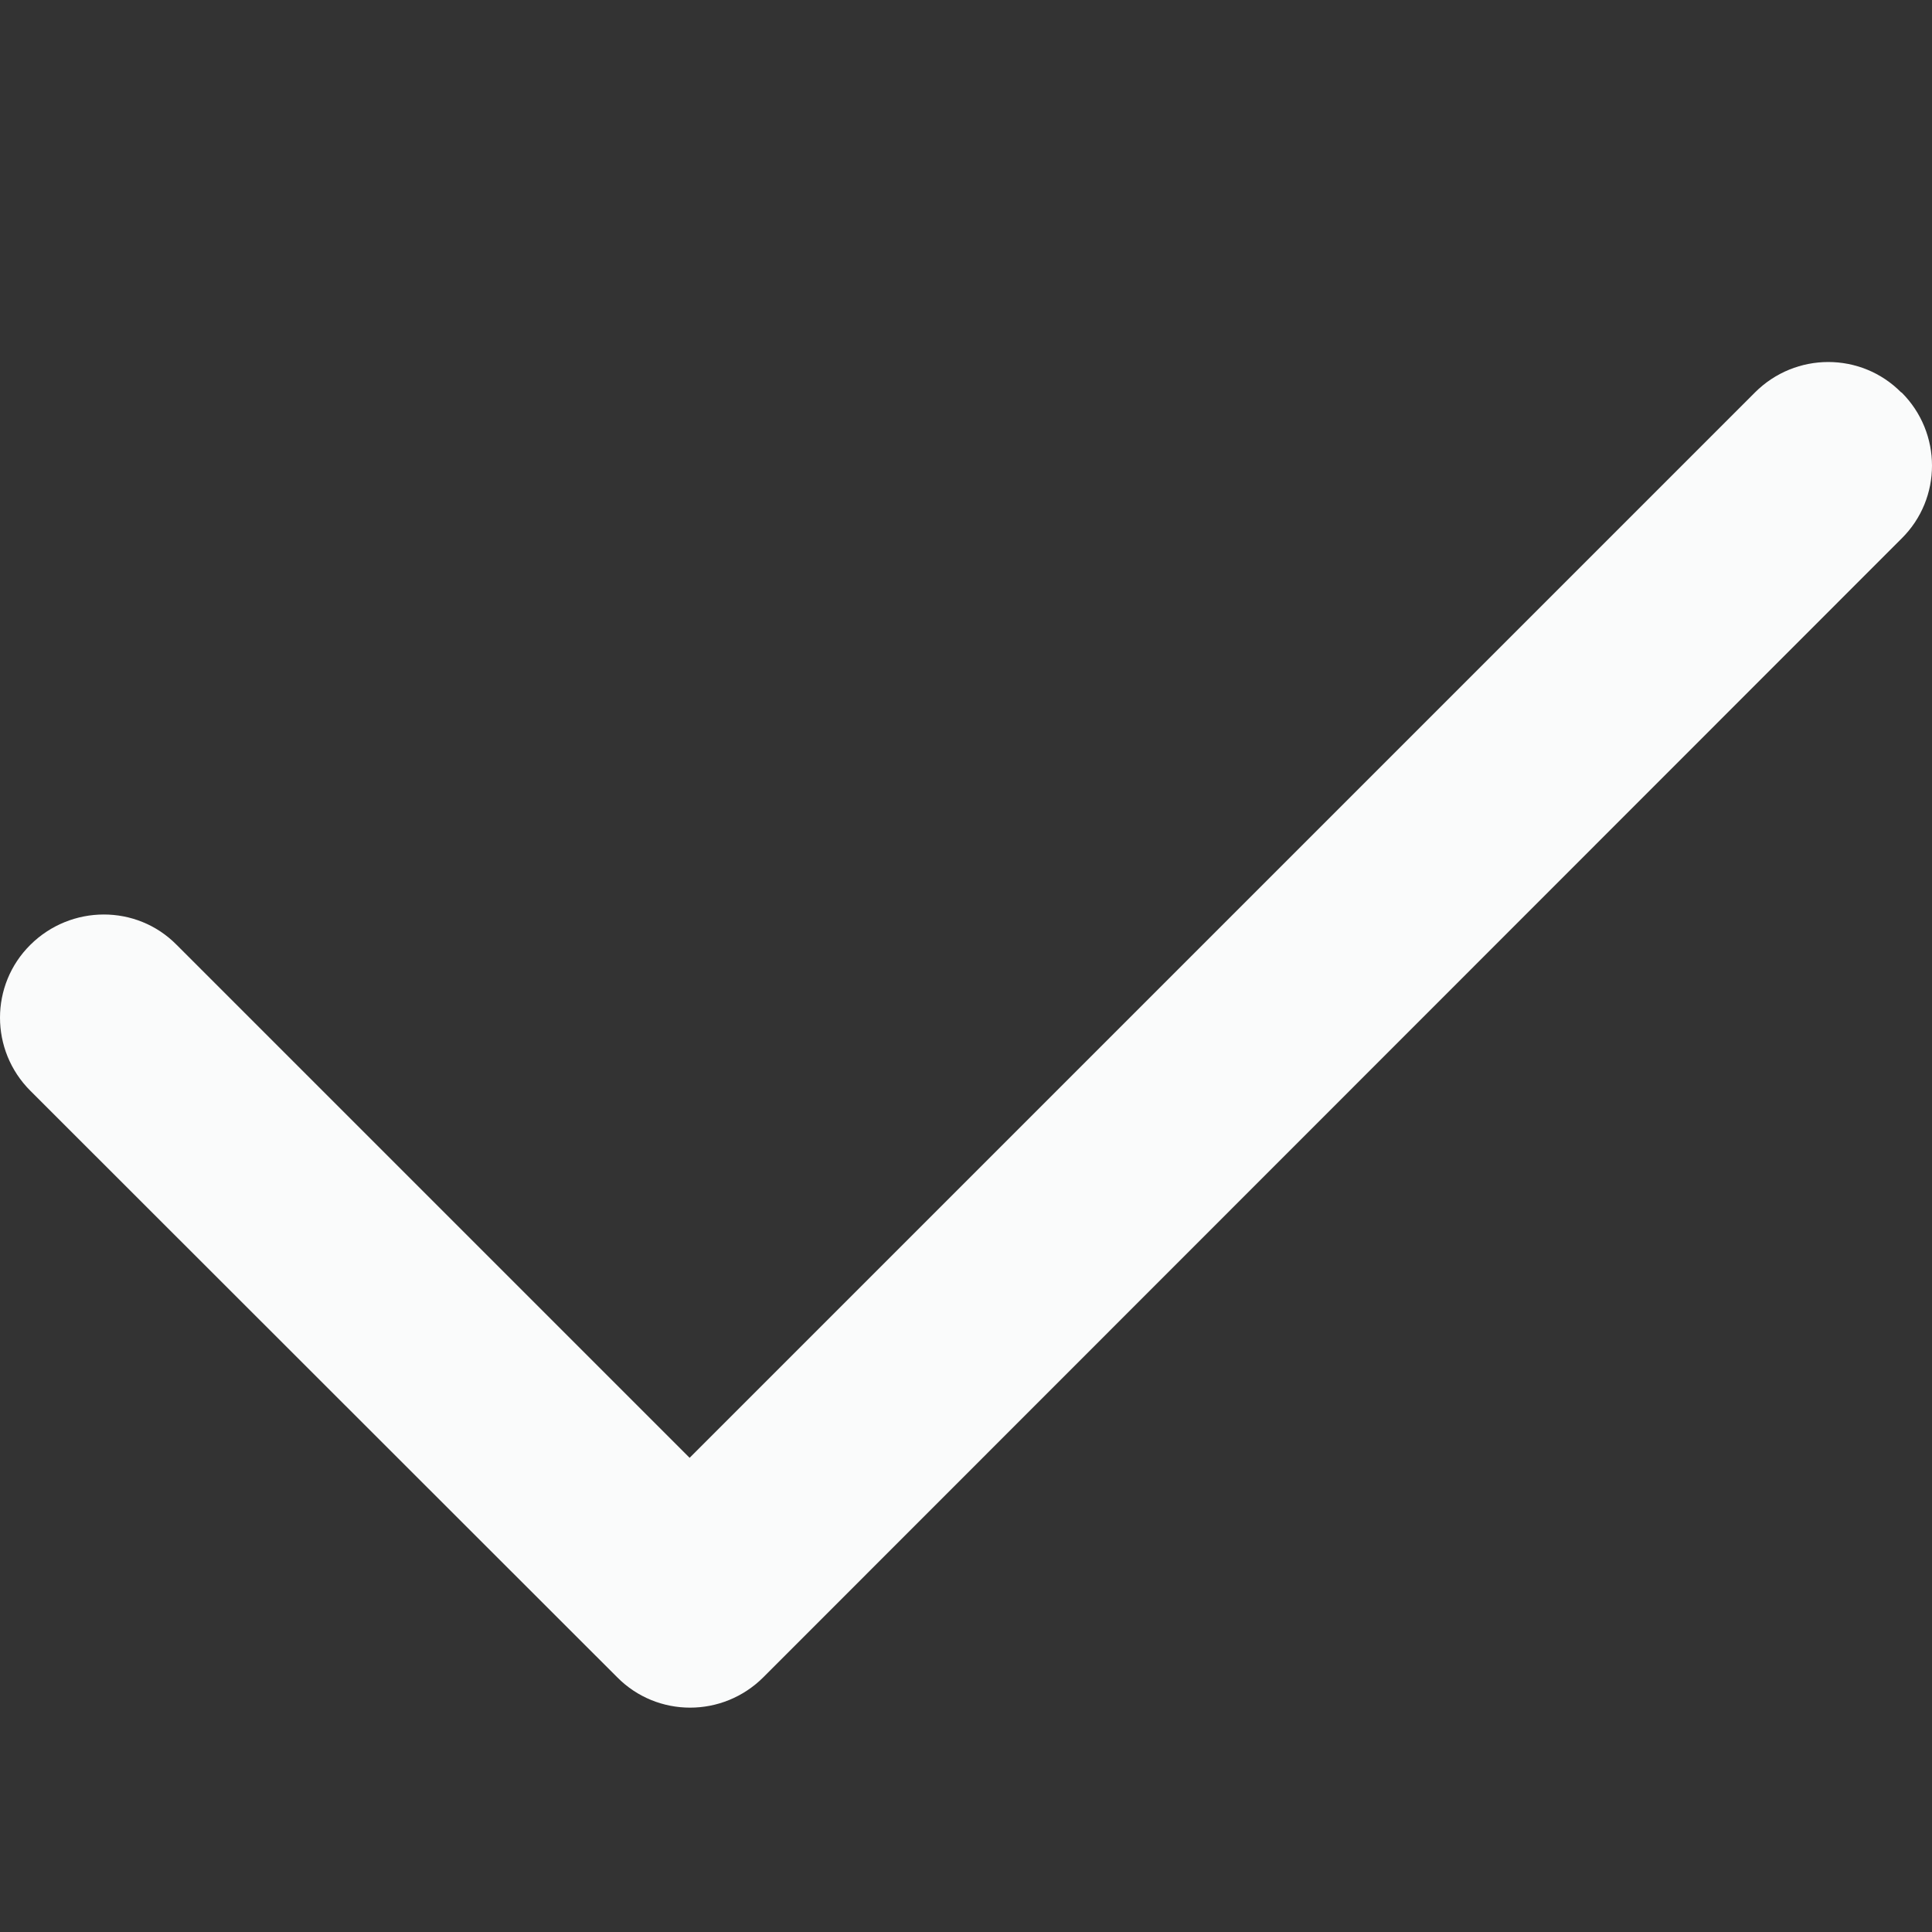 <svg viewBox="0 0 16 16" fill="none"
  xmlns="http://www.w3.org/2000/svg">
  <rect x="0" y="0" width="16" height="16" fill="#333333" stroke="none"/>
  <path d="M15.748 3.25C16.084 3.585 16.084 4.128 15.748 4.46L6.322 13.89C5.986 14.226 5.443 14.226 5.111 13.89L0.252 9.034C-0.084 8.699 -0.084 8.156 0.252 7.824C0.587 7.492 1.13 7.488 1.462 7.824L5.711 12.073L14.534 3.25C14.87 2.914 15.413 2.914 15.745 3.25H15.748Z" fill="#FAFBFB"/>
</svg>
